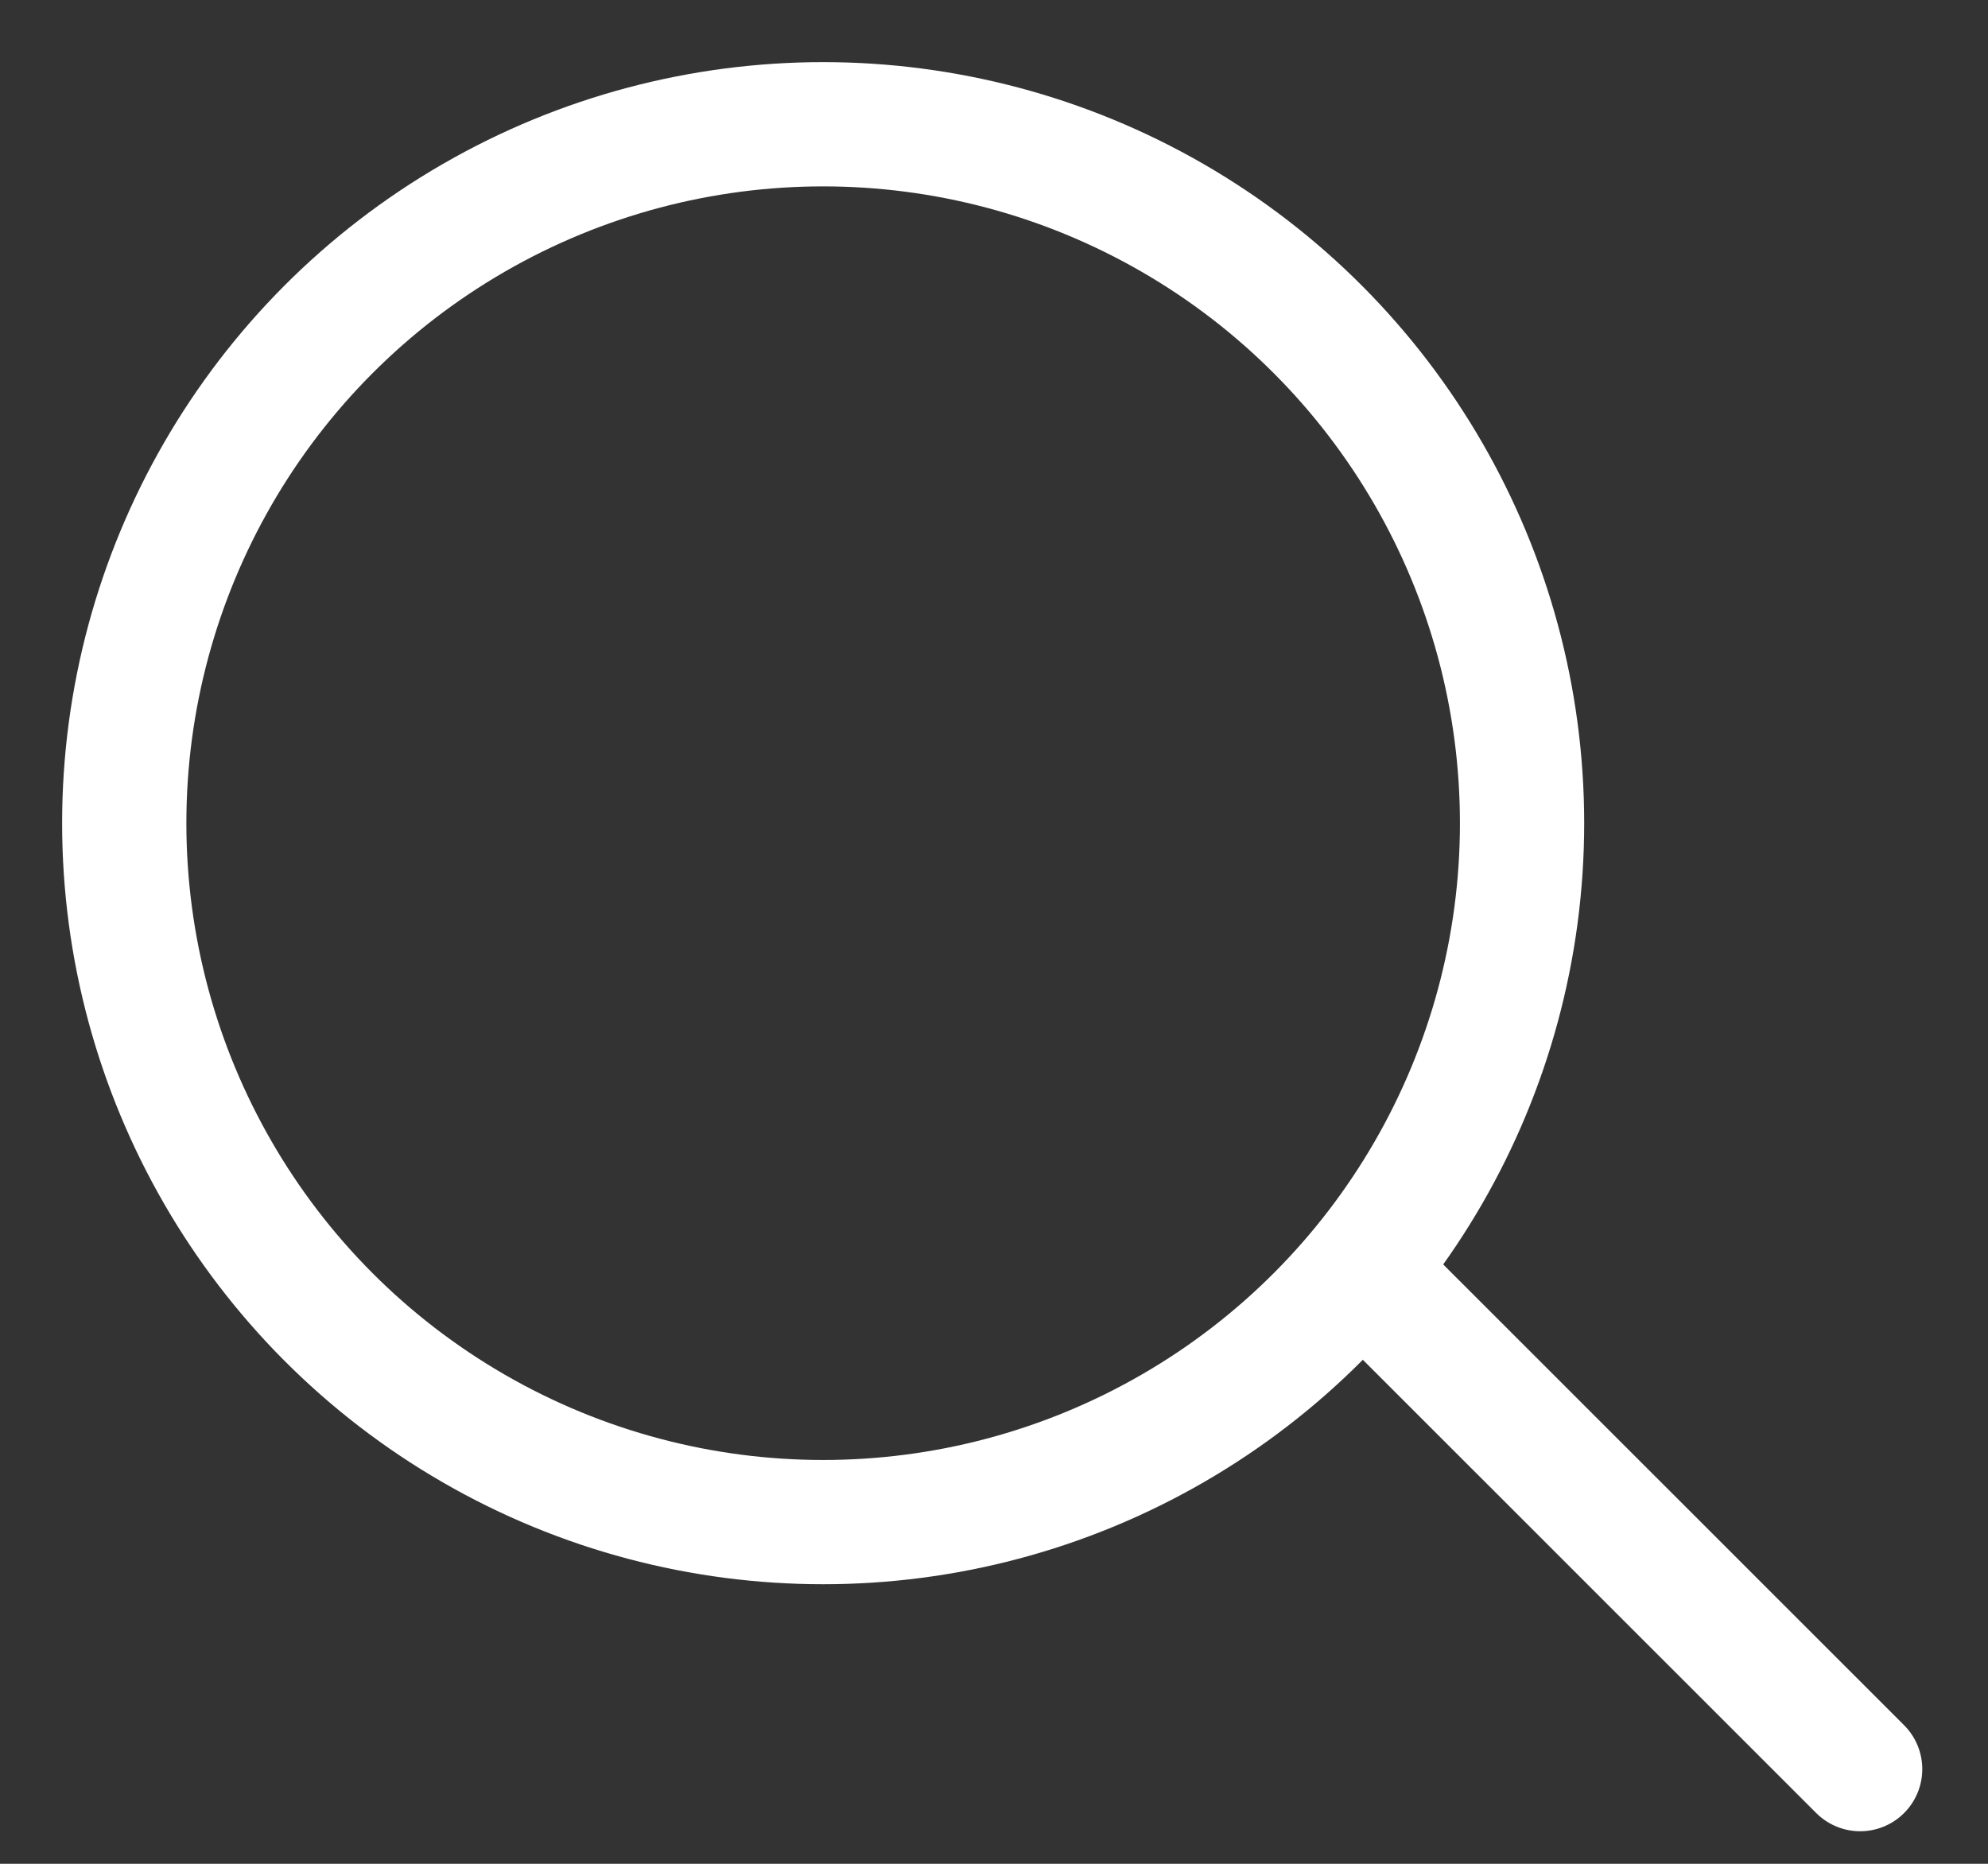 <?xml version="1.0" encoding="UTF-8"?>
<svg width="16px" height="15px" viewBox="0 0 16 15" version="1.1" xmlns="http://www.w3.org/2000/svg" xmlns:xlink="http://www.w3.org/1999/xlink">
    <rect x="0" y="0" width="16" height="15" fill="#333333" stroke="none"/>
    <!-- Generator: sketchtool 40.1 (33804) - http://www.bohemiancoding.com/sketch -->
    <title>7139BA1A-A874-42BD-9409-B06E0990A800</title>
    <desc>Created with sketchtool.</desc>
    <defs></defs>
    <g id="Landing" stroke="none" stroke-width="1" fill="none" fill-rule="evenodd">
        <g transform="translate(-836, -6)" id="first-screen" stroke="#FFFFFF">
            <g transform="translate(0, -1)">
                <g id="top">
                    <g id="search" transform="translate(837, 8)">
                        <ellipse id="Oval" cx="5.625" cy="5.625" rx="5.625" ry="5.625"></ellipse>
                        <path d="M10.258,9.526 L13.971,13.238" id="Path-2" stroke-linecap="round" stroke-linejoin="round"></path>
                    </g>
                </g>
            </g>
        </g>
    </g>
</svg>
